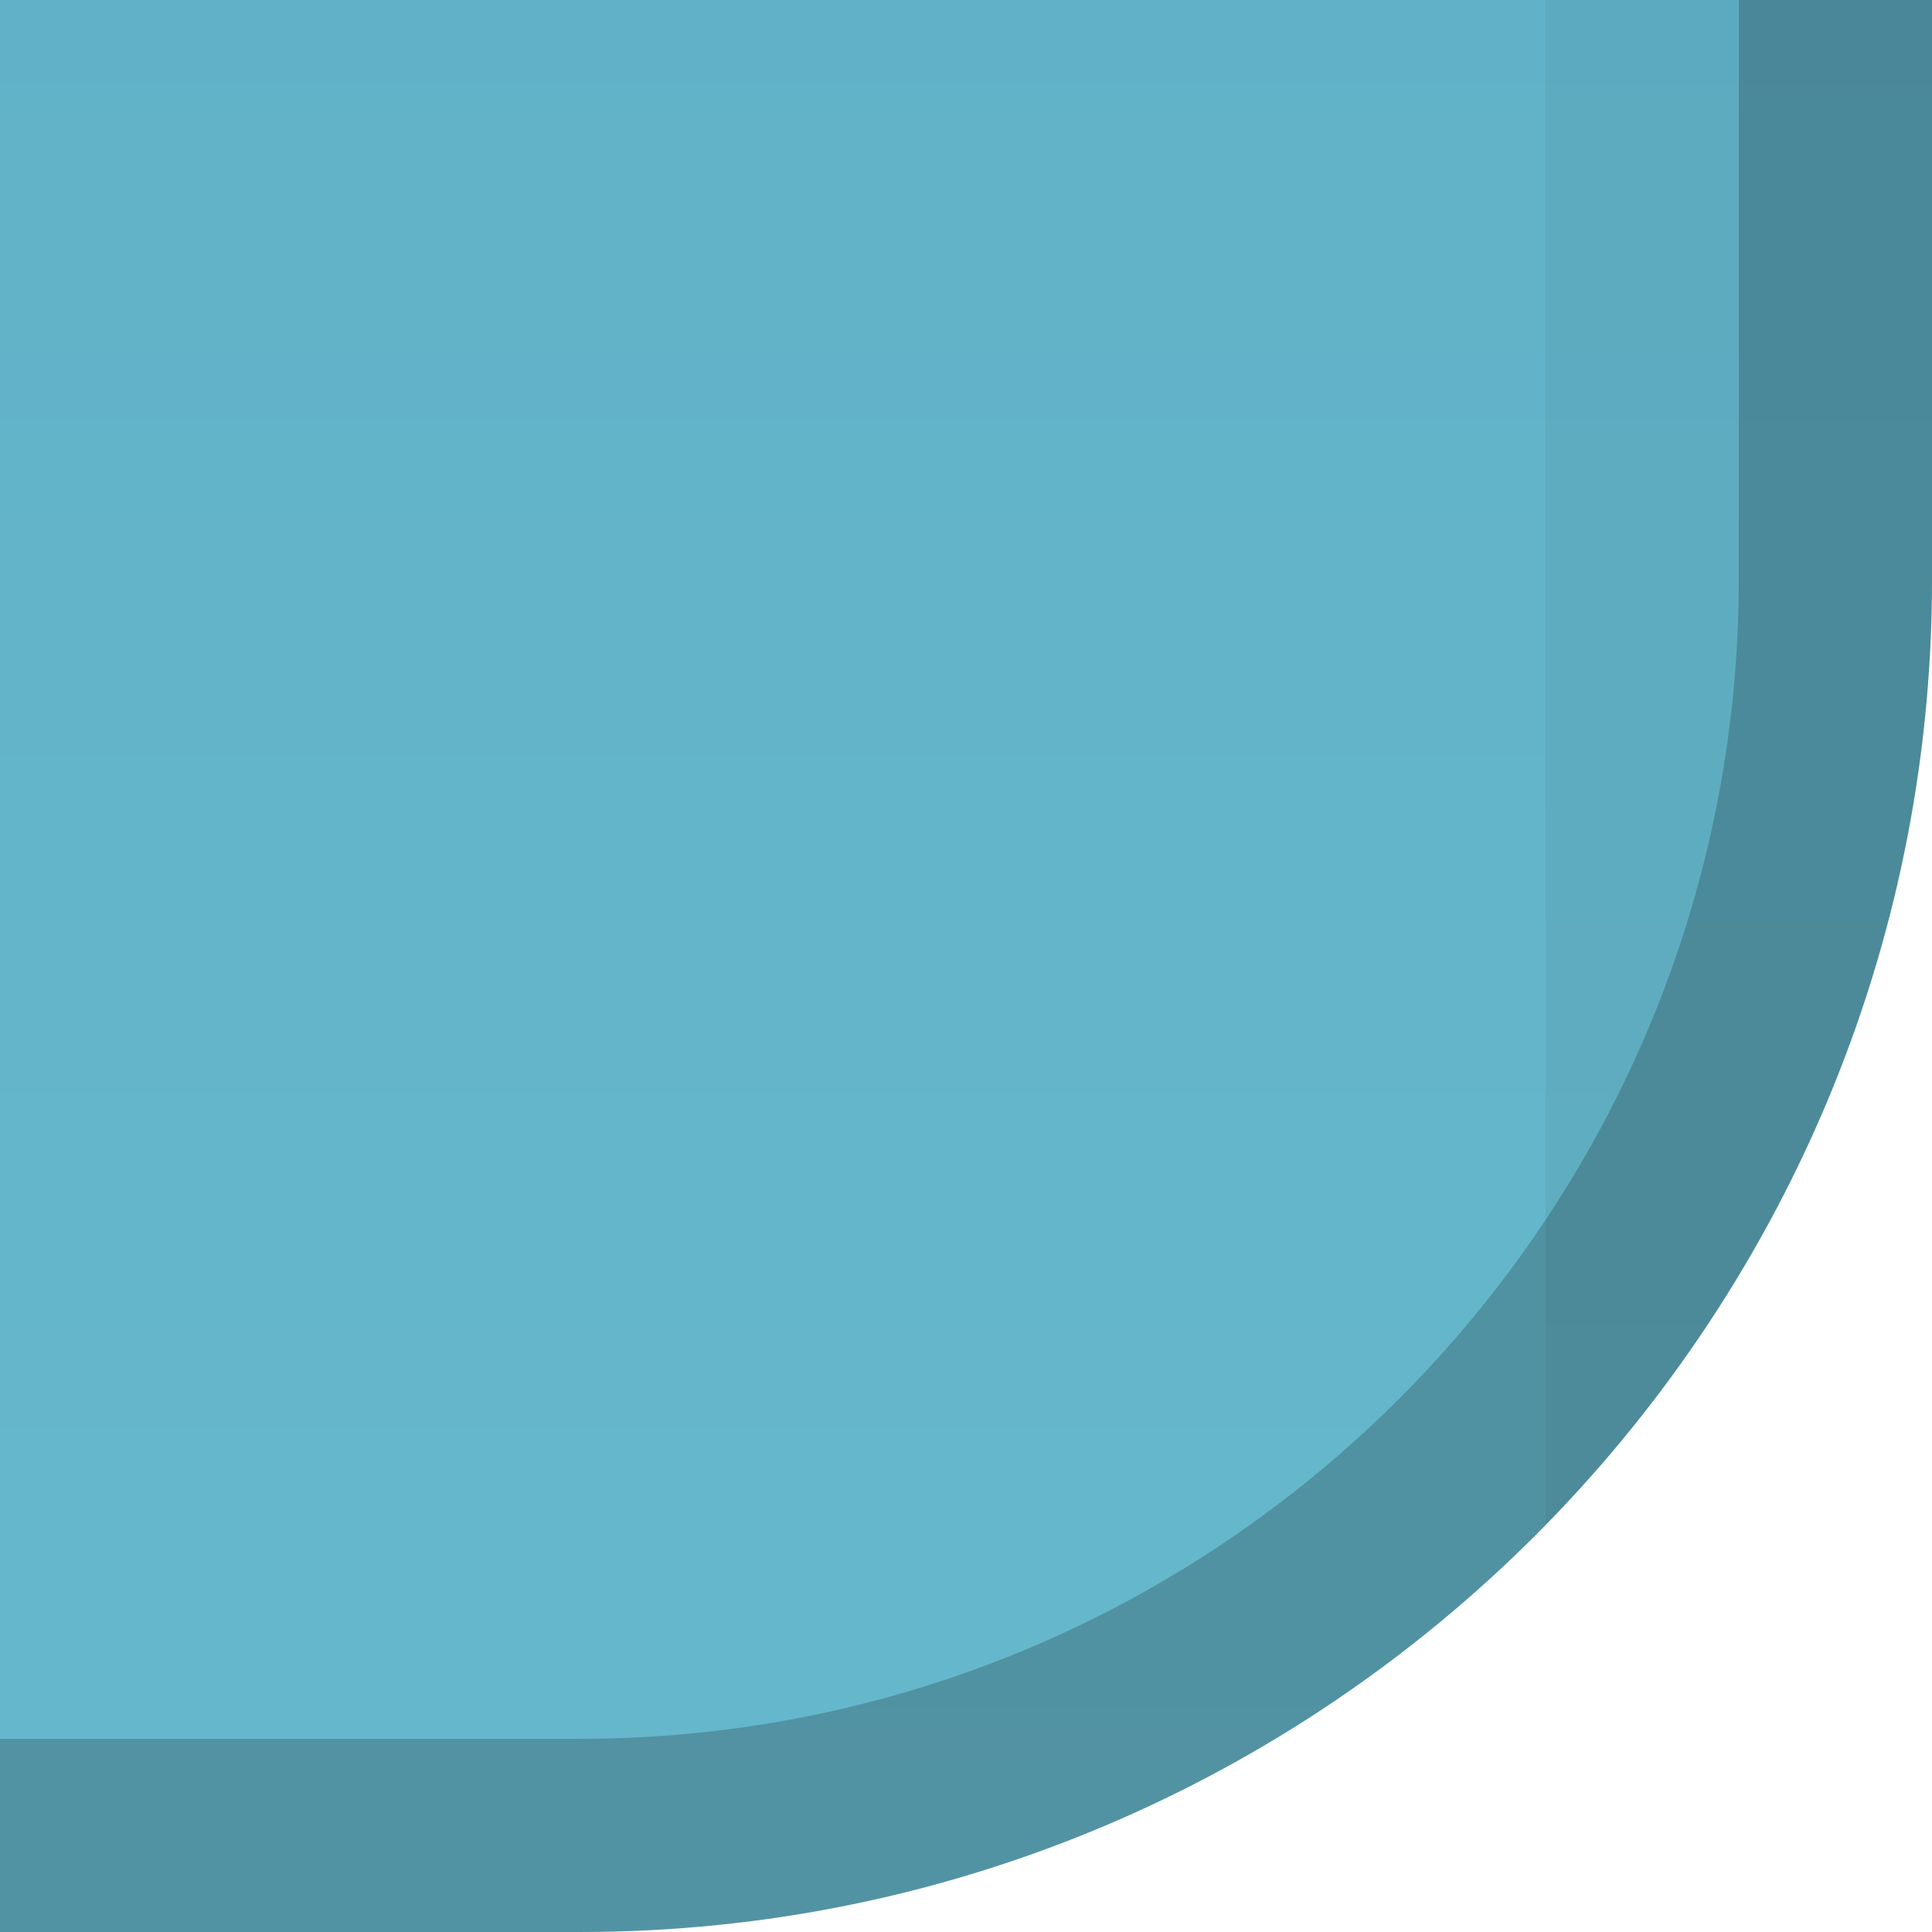 <?xml version="1.0" encoding="UTF-8"?>
<!DOCTYPE svg PUBLIC "-//W3C//DTD SVG 1.1 Tiny//EN" "http://www.w3.org/Graphics/SVG/1.1/DTD/svg11-tiny.dtd">
<svg baseProfile="tiny" height="10px" version="1.1" viewBox="0 0 10 10" width="10px" x="0px" xmlns="http://www.w3.org/2000/svg" xmlns:xlink="http://www.w3.org/1999/xlink" y="0px">
<rect fill="none" height="10" width="10"/>
<path d="M0,0v10h3c3.859,0,7-3.141,7-7V0H0z" fill="url(#SVGID_1_)"/>
<path d="M8,7.89C9.235,6.627,10,4.901,10,3V0H8V7.89z" fill-opacity="0.05"/>
<path d="M9,0v3c0,3.309-2.691,6-6,6H0v1h3c3.859,0,7-3.141,7-7V0H9z" fill-opacity="0.2" stroke-opacity="0.2"/>
<defs>
<linearGradient gradientUnits="userSpaceOnUse" id="SVGID_1_" x1="5" x2="5" y1="10" y2="-71.633">
<stop offset="0" style="stop-color:#66B8CC"/>
<stop offset="1" style="stop-color:#3F89A9"/>
</linearGradient>
</defs>
</svg>
